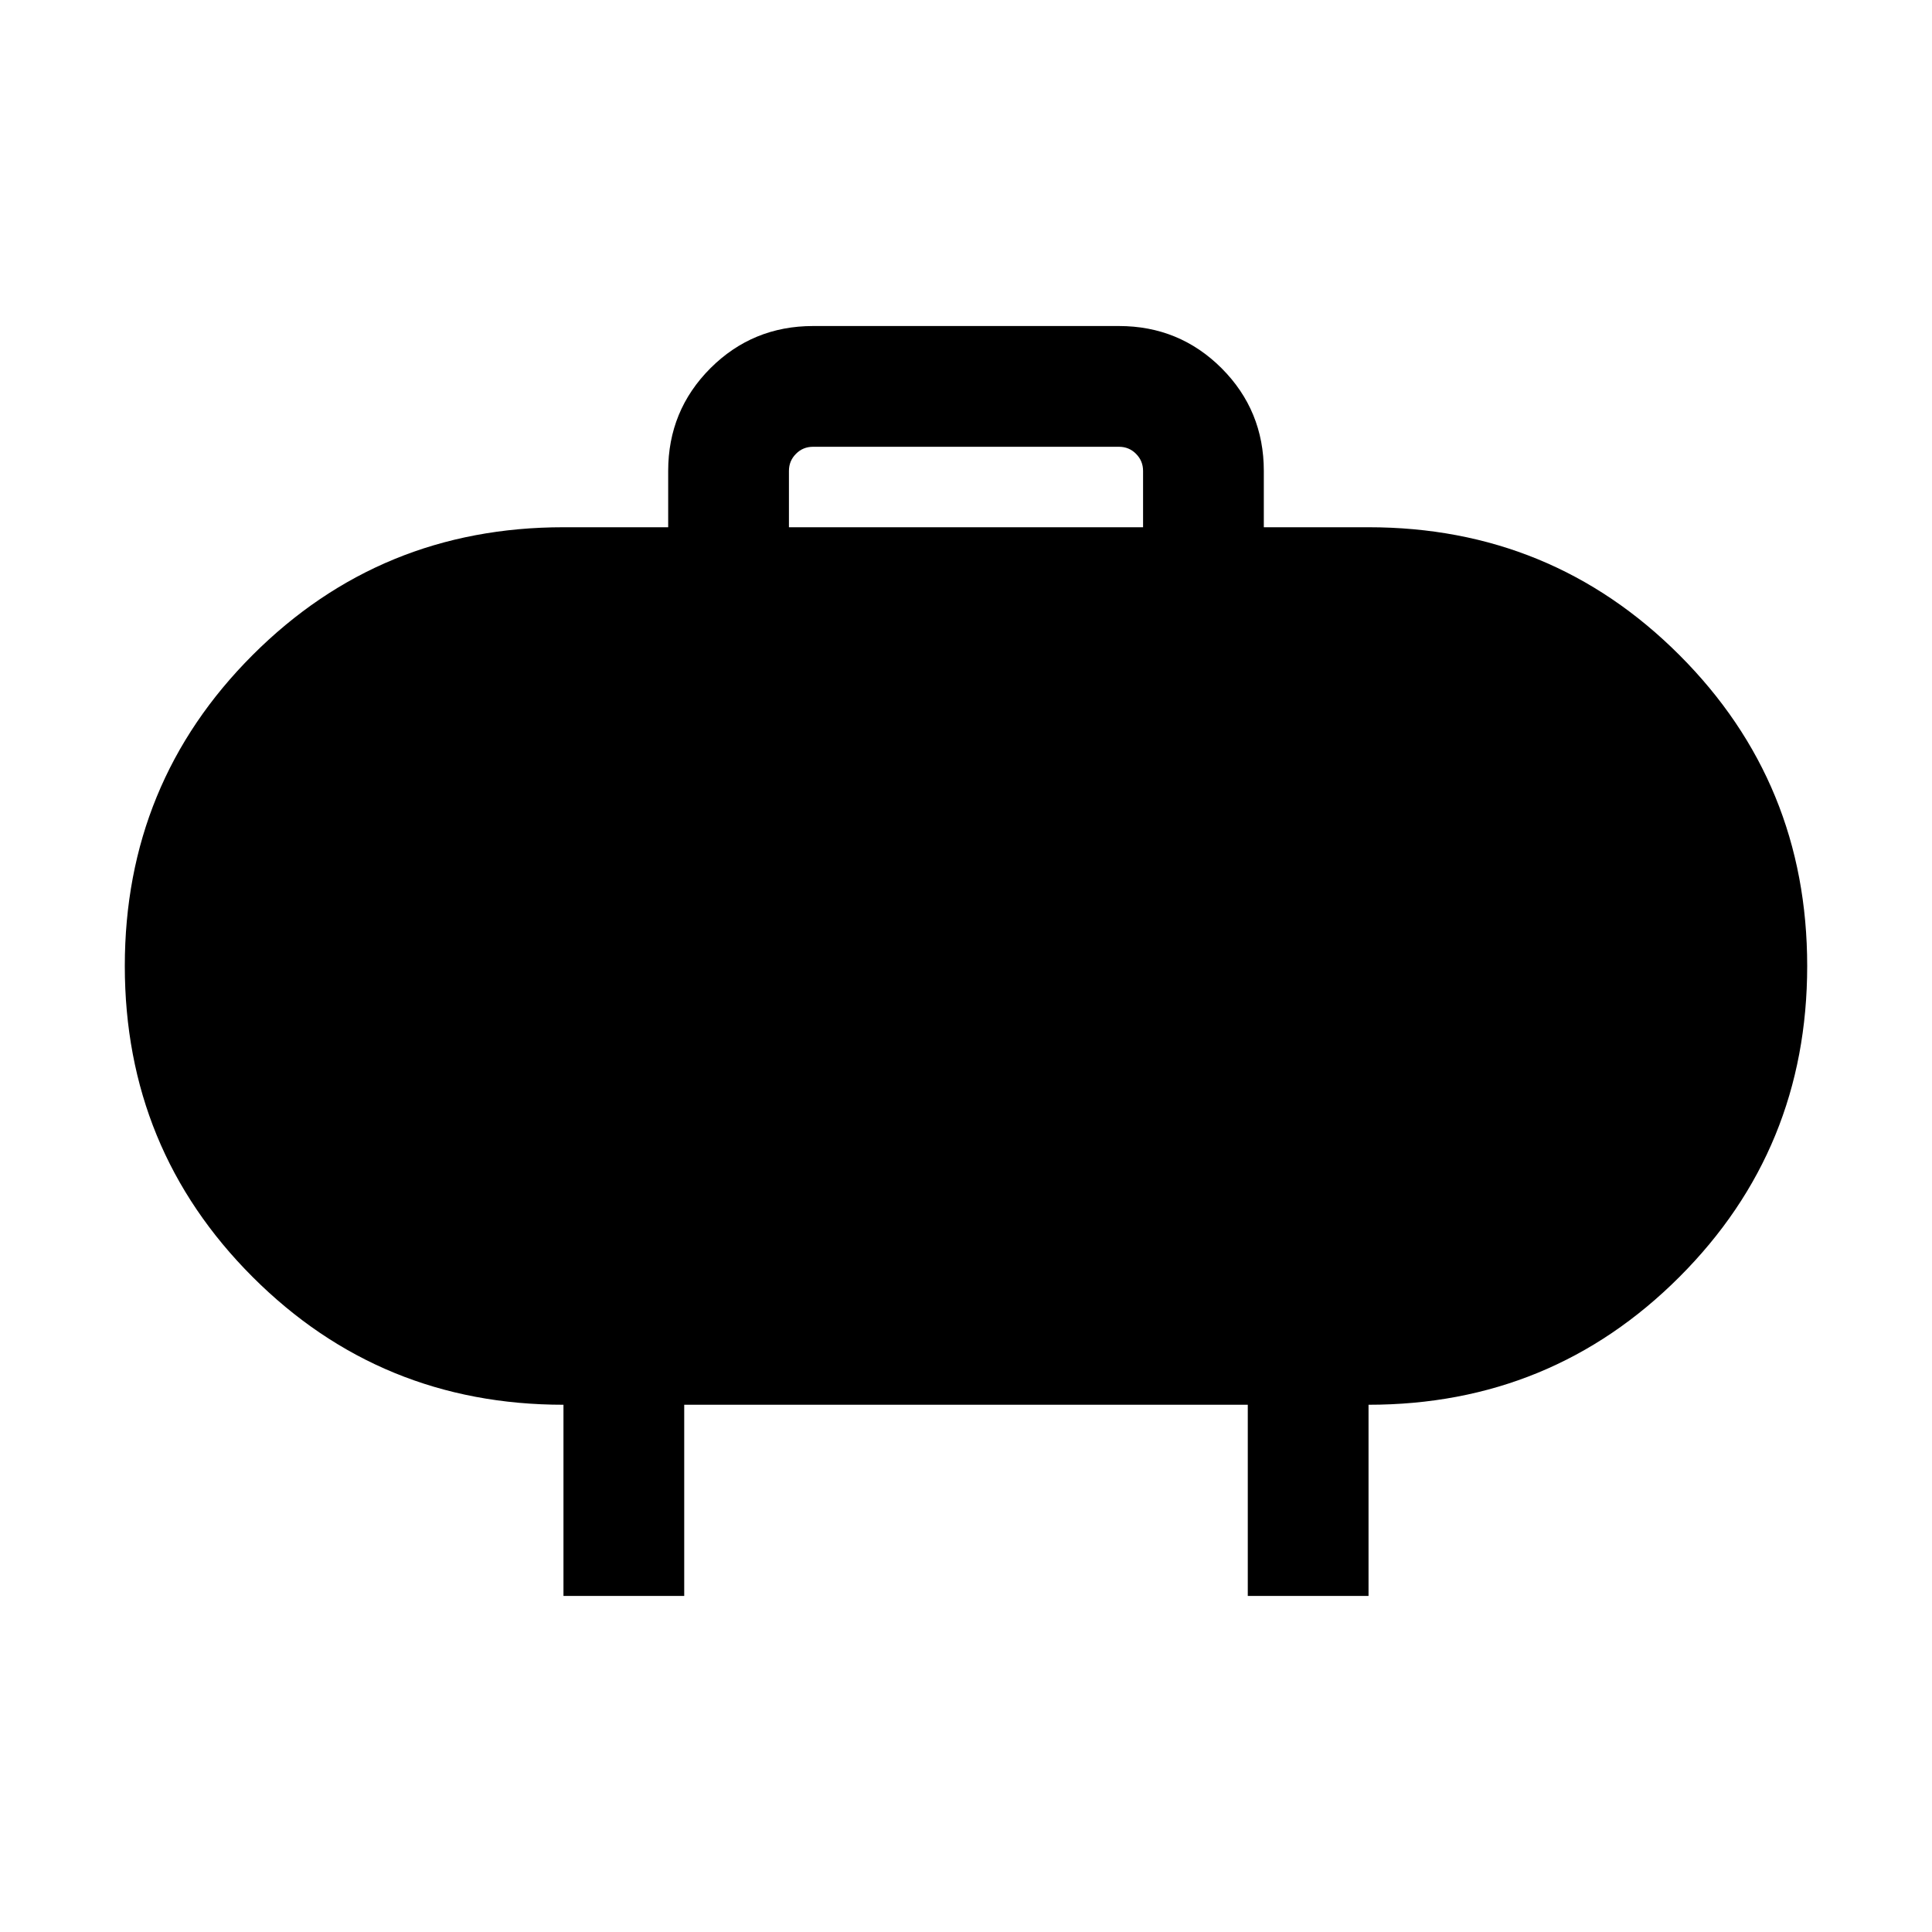<svg xmlns="http://www.w3.org/2000/svg" height="20" width="20"><path d="M8.167 5.458h3.666v-.583q0-.104-.073-.177-.072-.073-.177-.073H8.417q-.105 0-.177.073-.073.073-.073.177Zm4.916-.583v.583h1.084q1.895 0 3.218 1.323T18.708 10q0 1.896-1.323 3.219t-3.218 1.323v1.979h-1.25v-1.979H7.083v1.979h-1.25v-1.979q-1.895 0-3.218-1.323T1.292 10q0-1.896 1.323-3.219t3.218-1.323h1.084v-.583q0-.625.437-1.063.438-.437 1.063-.437h3.166q.625 0 1.063.437.437.438.437 1.063Z"/></svg>